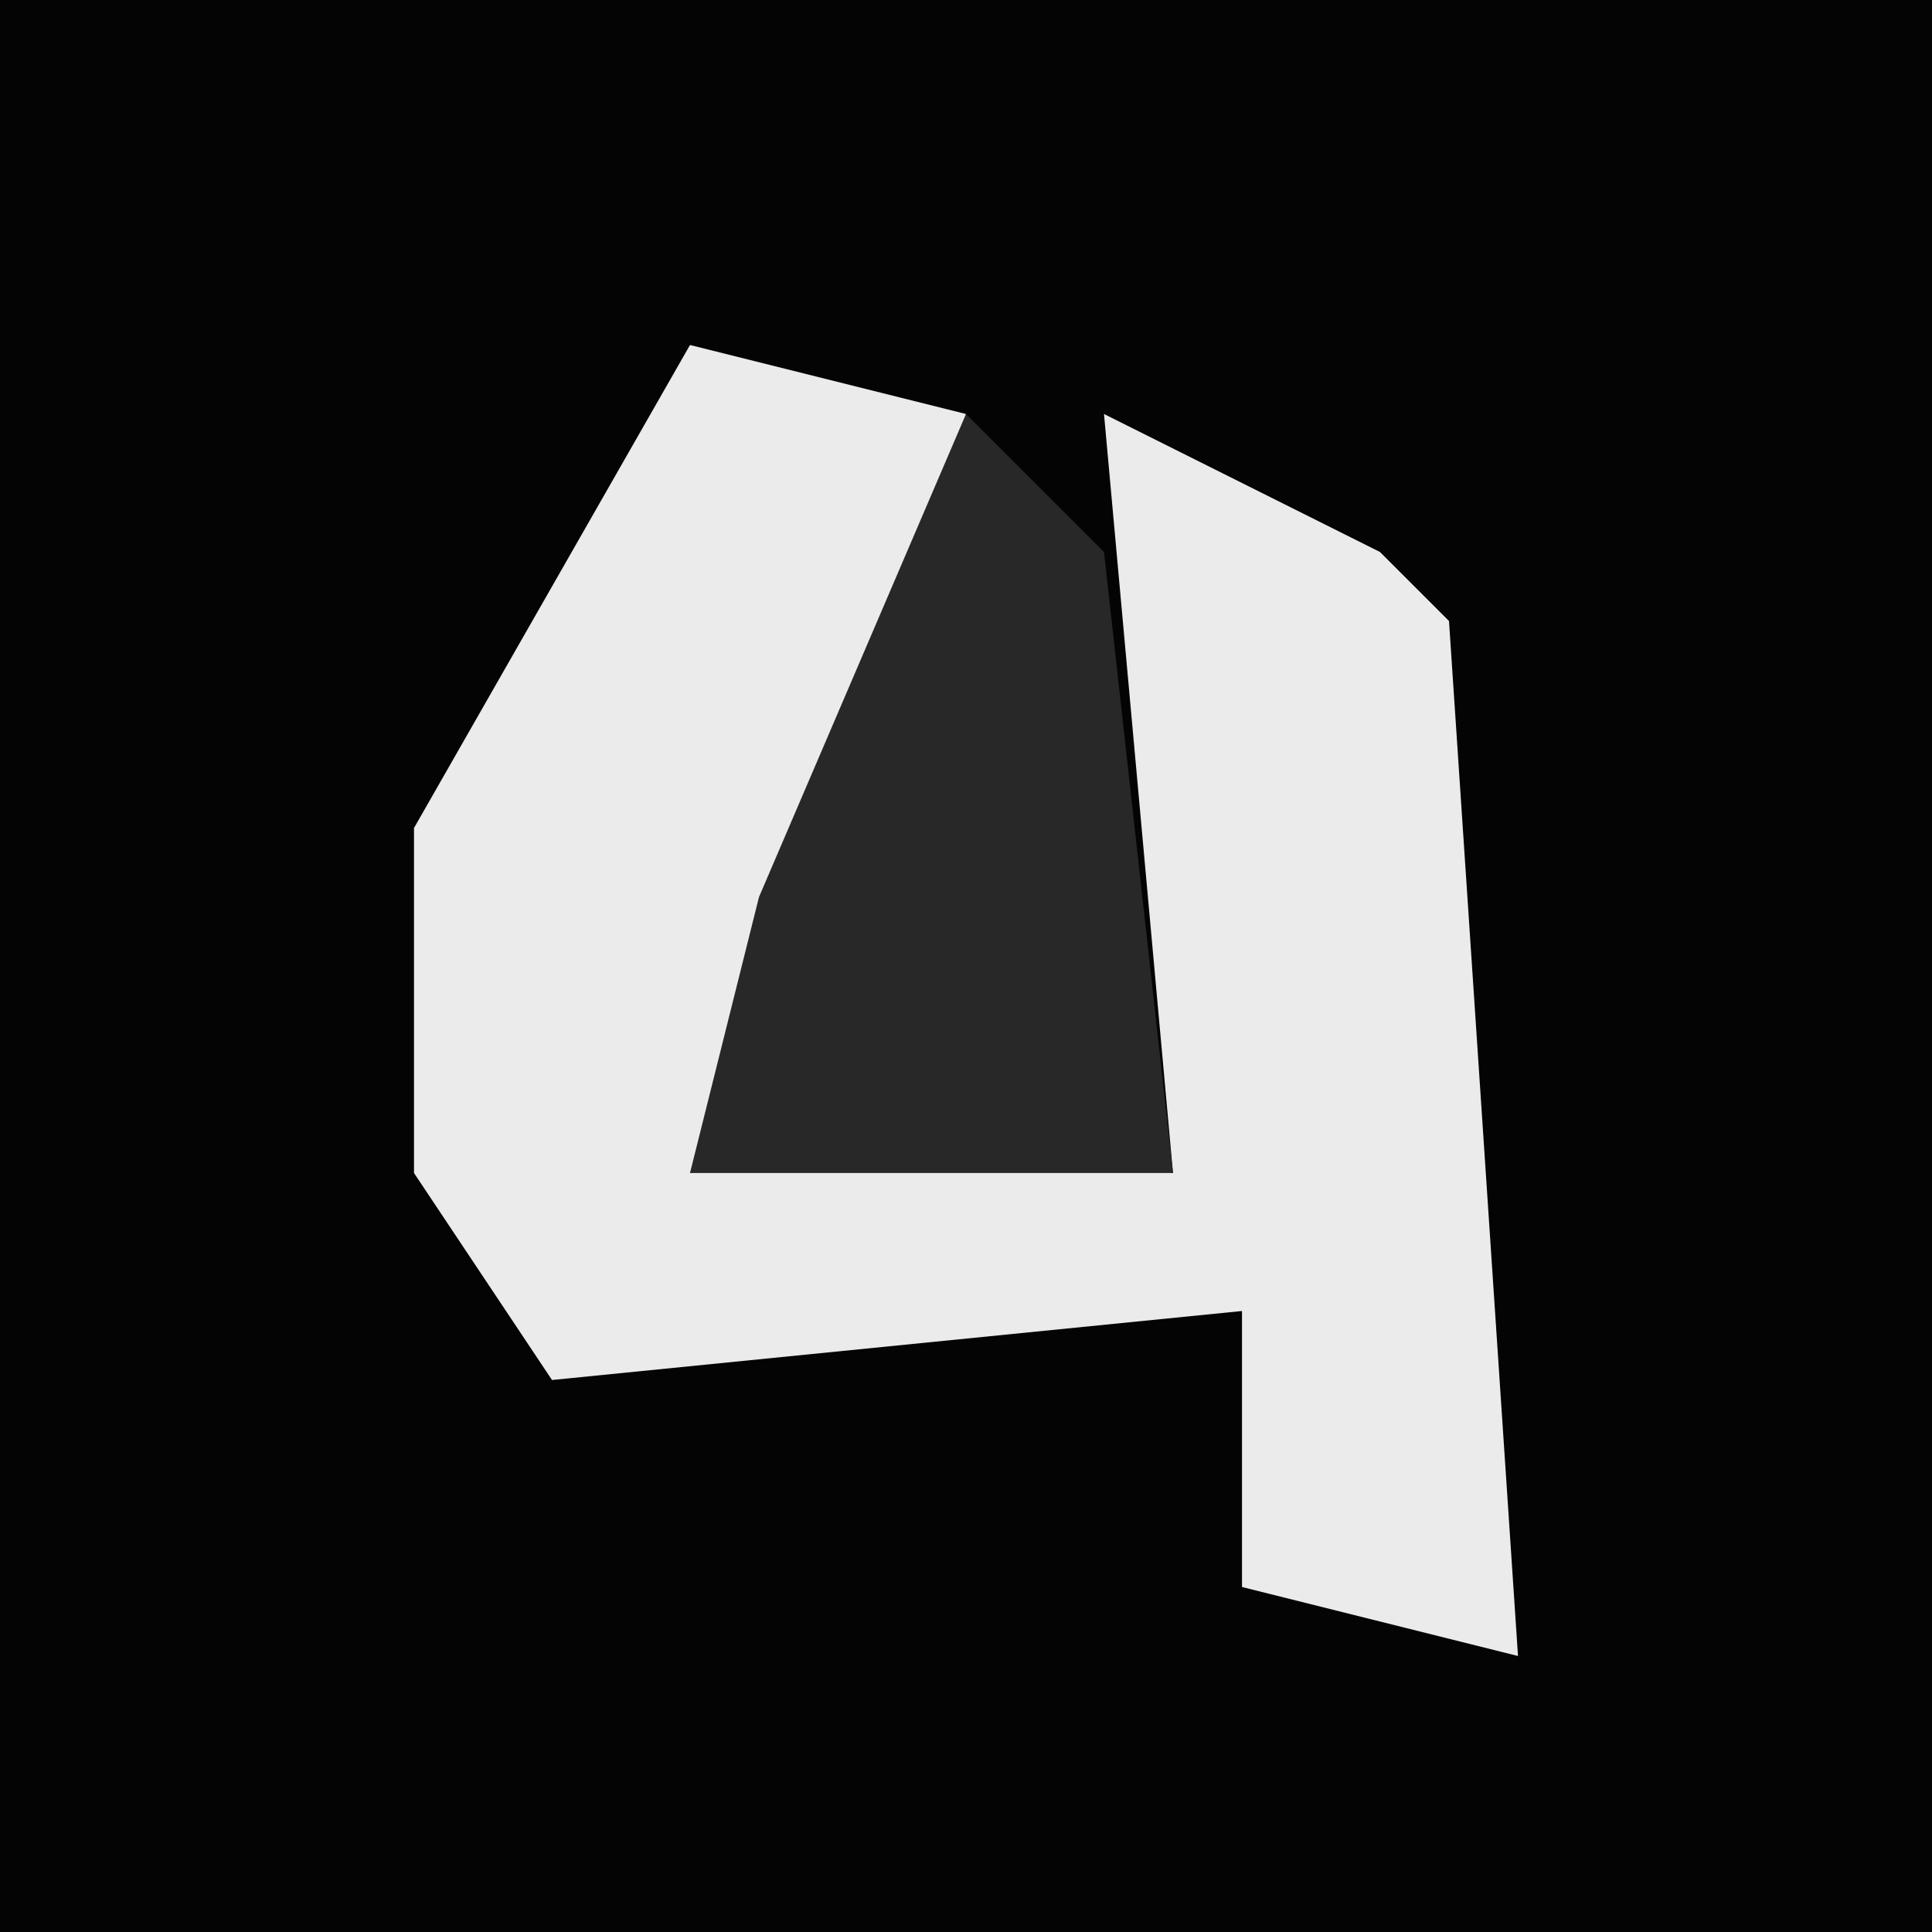 <?xml version="1.0" encoding="UTF-8"?>
<svg version="1.1" xmlns="http://www.w3.org/2000/svg" width="28" height="28">
<path d="M0,0 L28,0 L28,28 L0,28 Z " fill="#040404" transform="translate(0,0)"/>
<path d="M0,0 L4,1 L3,7 L0,12 L3,11 L7,12 L6,1 L10,3 L11,4 L12,19 L8,18 L8,14 L-2,15 L-4,12 L-4,7 Z " fill="#EBEBEB" transform="translate(10,5)"/>
<path d="M0,0 L2,2 L3,11 L-4,11 L-3,7 Z " fill="#282828" transform="translate(14,6)"/>
</svg>
